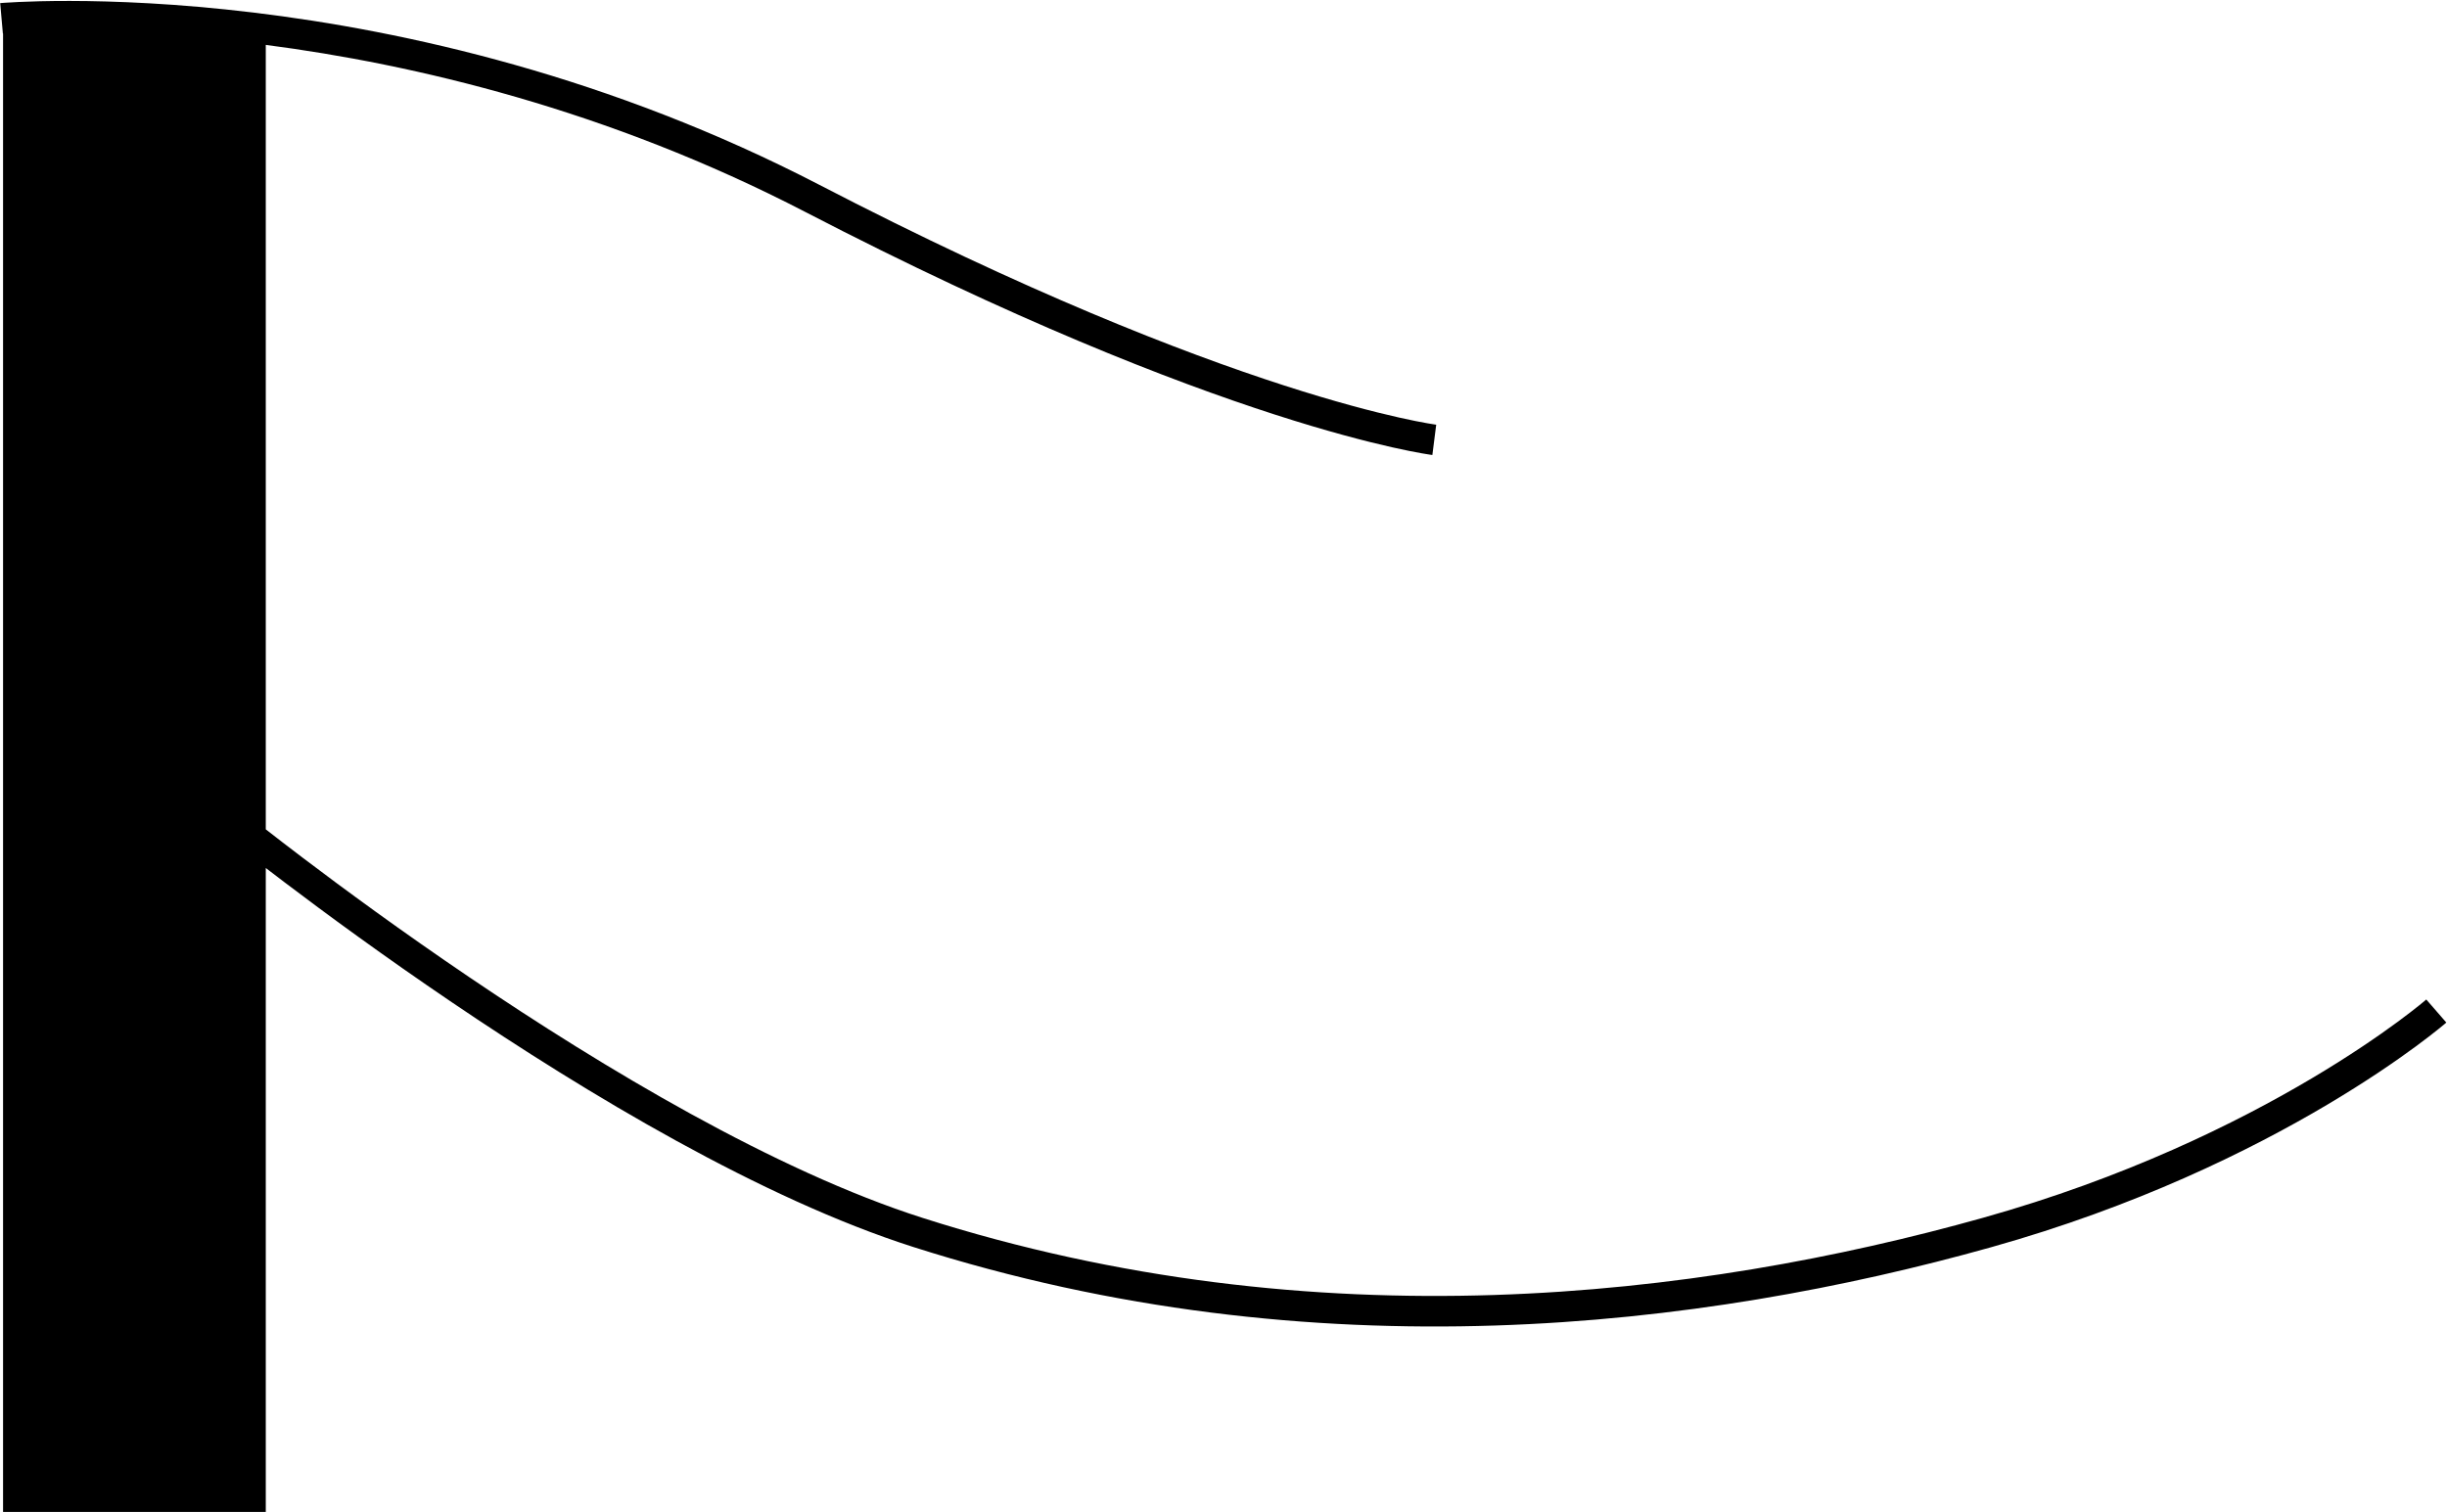 <svg width="801" height="495" viewBox="0 0 801 495" fill="none" xmlns="http://www.w3.org/2000/svg">
<path d="M0.941 10.981C0.941 10.981 0.942 10.98 0.5 6C0.058 1.02 0.06 1.019 0.062 1.019L0.094 1.016L0.177 1.009C0.248 1.003 0.35 0.995 0.484 0.985C0.75 0.964 1.139 0.934 1.647 0.9C2.664 0.83 4.158 0.739 6.098 0.649C9.979 0.469 15.65 0.293 22.868 0.305C37.302 0.328 57.938 1.103 82.847 4.098C132.648 10.087 199.637 24.967 268.301 60.561C336.074 95.693 386.694 115.333 420.286 126.179C437.083 131.603 449.623 134.828 457.924 136.692C462.074 137.624 465.165 138.216 467.197 138.572C468.214 138.751 468.966 138.87 469.454 138.943C469.697 138.98 469.875 139.005 469.987 139.021L470.072 139.032L470.105 139.037L470.128 139.04C470.128 139.04 470.125 139.039 469.5 144C468.875 148.961 468.873 148.961 468.871 148.96L468.865 148.96L468.848 148.958L468.796 148.951C468.753 148.945 468.693 148.937 468.617 148.926C468.466 148.906 468.248 148.874 467.964 148.832C467.397 148.746 466.566 148.614 465.471 148.422C463.281 148.038 460.035 147.415 455.733 146.449C447.127 144.516 434.292 141.21 417.214 135.696C383.056 124.667 331.926 104.807 263.699 69.439C198.786 35.789 135.335 20.991 87 14.697V271.525C90.264 274.071 94.315 277.198 99.048 280.786C112.524 291.004 131.509 304.953 153.542 319.873C197.723 349.791 253.727 383.318 302.021 398.737C430.995 439.916 555.73 424.883 649.15 398.686C695.658 385.644 732.006 367.713 756.699 353.065C769.044 345.742 778.469 339.244 784.786 334.594C787.945 332.27 790.326 330.408 791.906 329.138C792.695 328.503 793.285 328.015 793.671 327.692C793.775 327.605 793.864 327.53 793.938 327.467C794.002 327.413 794.055 327.367 794.098 327.331C794.143 327.292 794.176 327.264 794.196 327.247L794.216 327.23L794.219 327.228C794.219 327.228 794.217 327.229 797.5 331C800.783 334.771 800.78 334.774 800.78 334.774L800.776 334.777L800.727 334.82C800.695 334.847 800.65 334.886 800.593 334.935C800.477 335.034 800.311 335.175 800.093 335.358C799.656 335.723 799.016 336.253 798.173 336.93C796.487 338.286 793.993 340.235 790.714 342.648C784.156 347.474 774.456 354.158 761.801 361.665C736.494 376.677 699.342 394.996 651.85 408.314C557.27 434.837 430.421 450.23 298.979 408.263C249.242 392.383 192.247 358.16 147.935 328.153C125.722 313.11 106.588 299.053 93.006 288.755C90.863 287.13 88.858 285.598 87 284.171V495H1V10.976L0.954 10.979L0.942 10.98L0.941 10.981Z" fill="black"/>
</svg>
